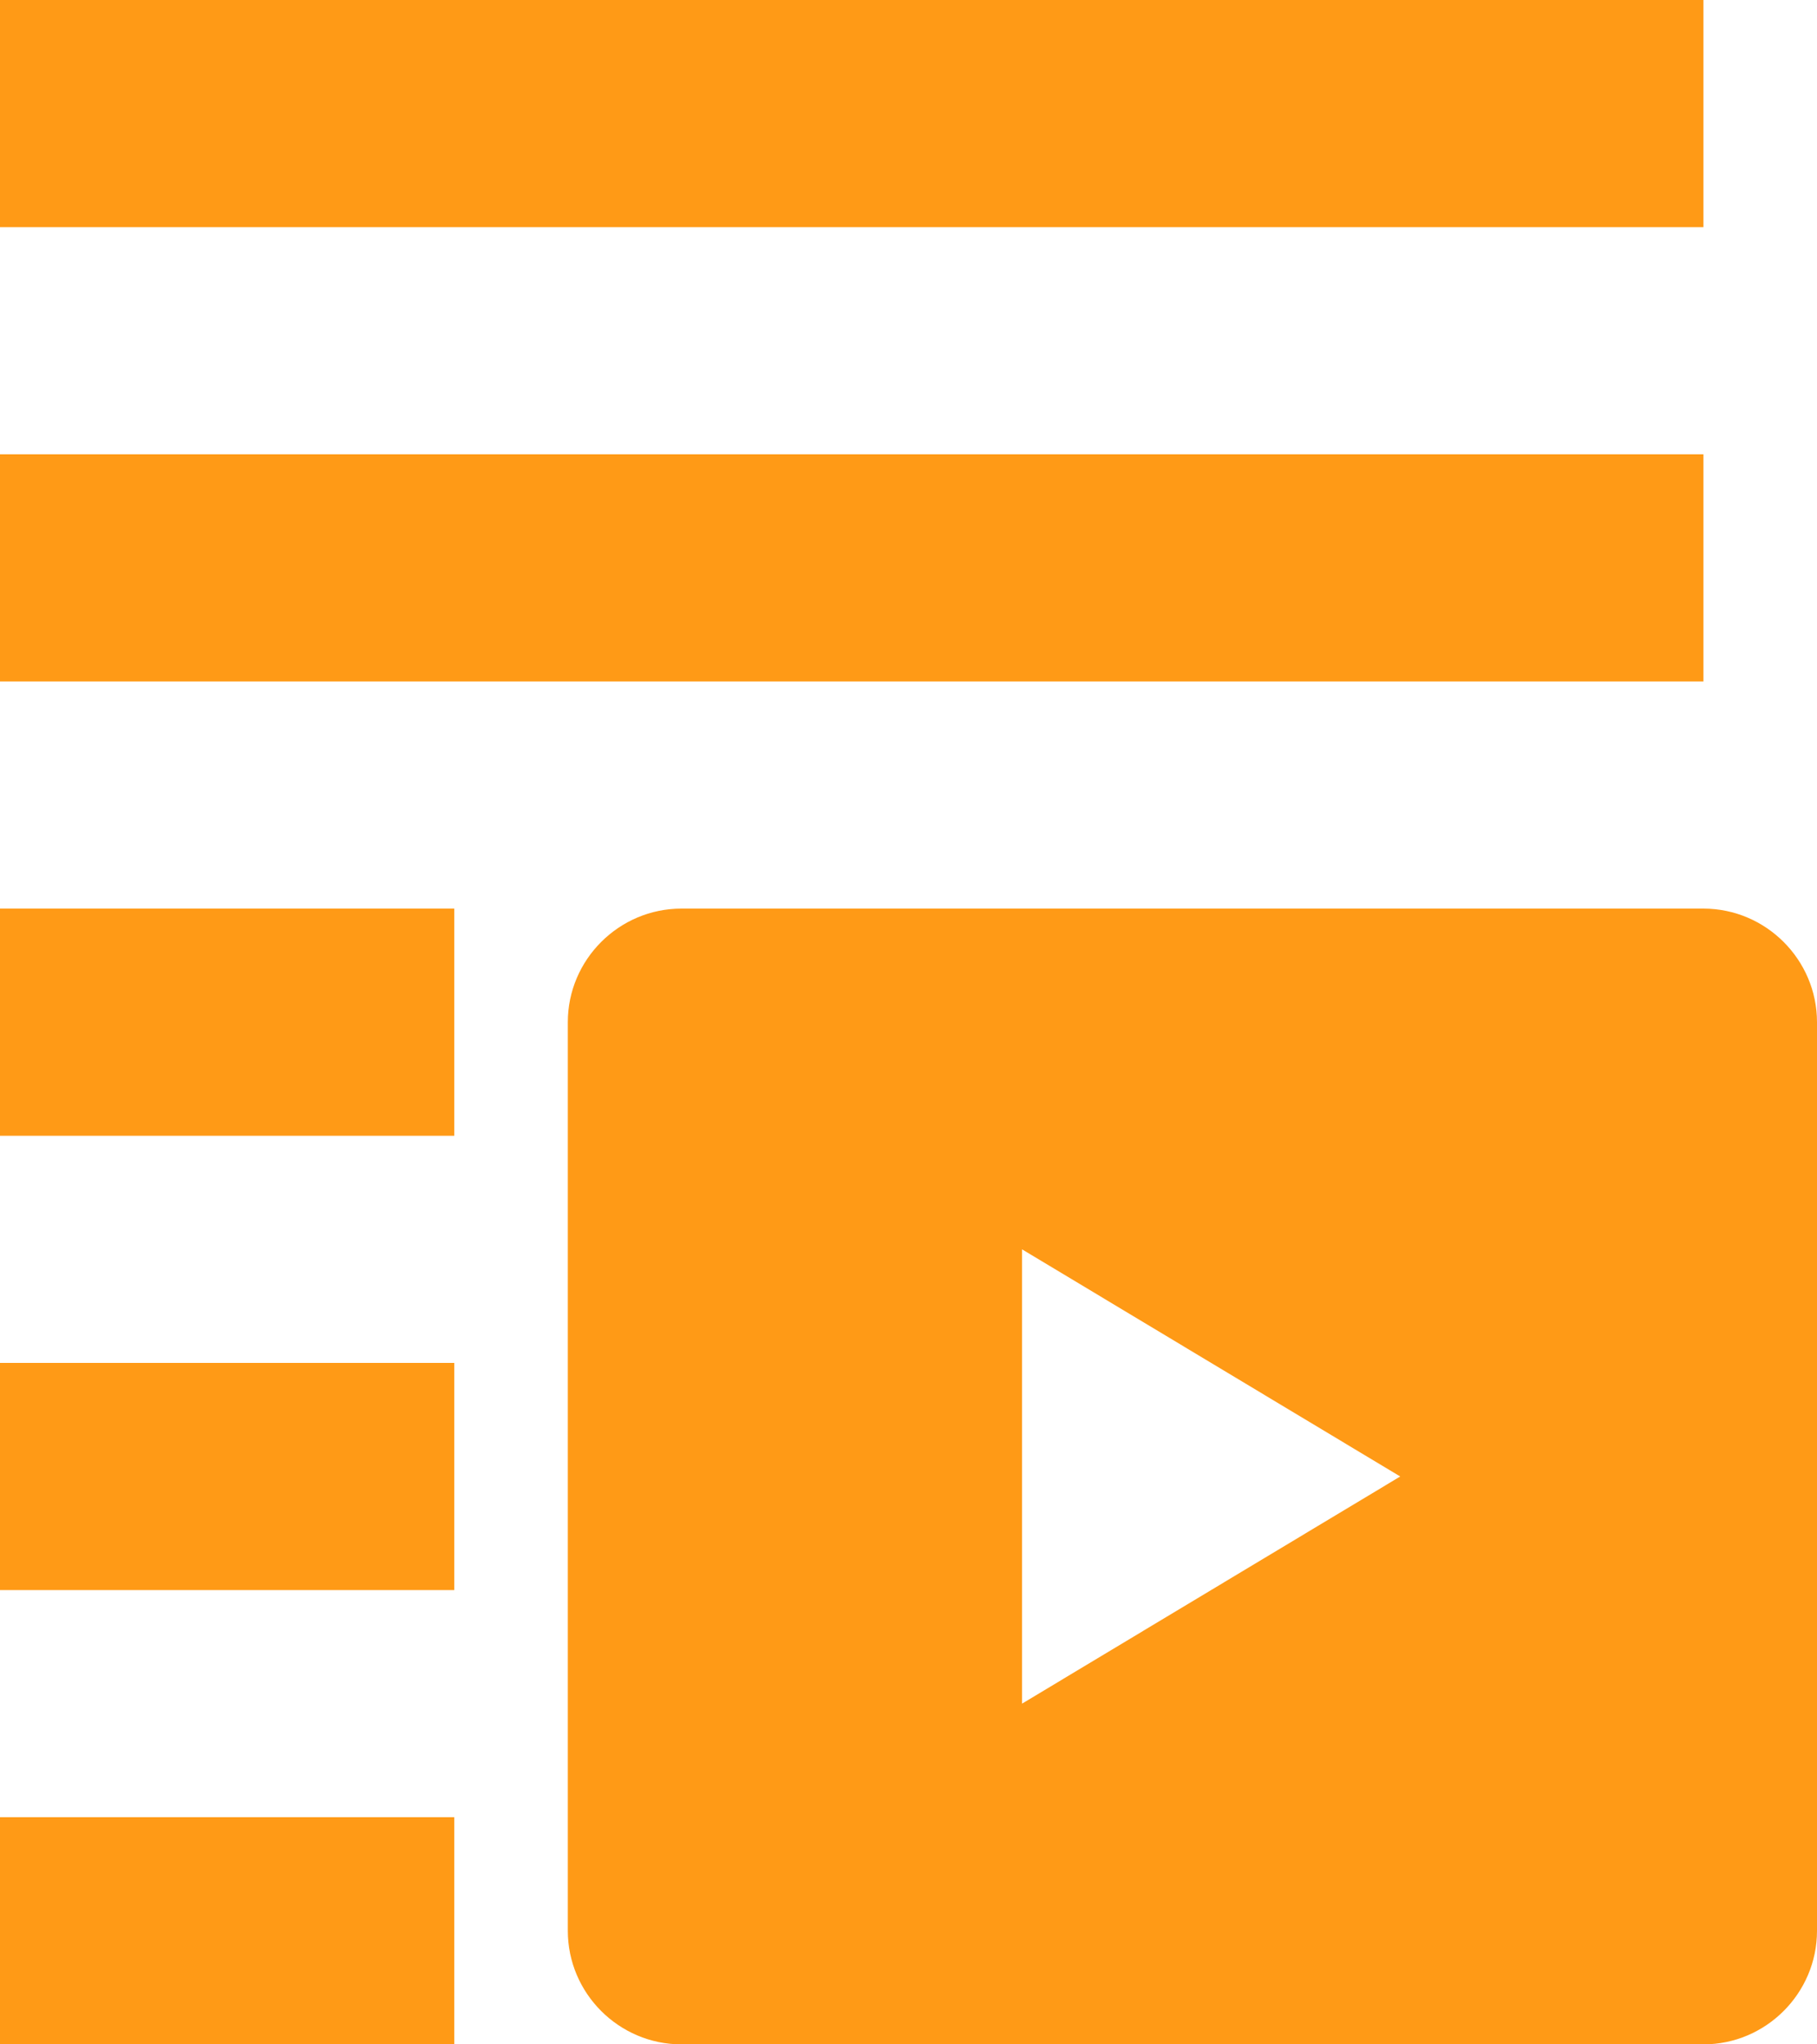 <svg width="40" height="45" viewBox="0 0 40 45" fill="none" xmlns="http://www.w3.org/2000/svg">
<path d="M37.5 5V0H0V5H37.5ZM37.5 15V10H0V15H37.5ZM10 25V20H0V25H10ZM15 20H37.5C38.875 20 40 21.125 40 22.5V42.5C40 43.875 38.875 45 37.5 45H15C13.625 45 12.5 43.875 12.5 42.5V22.5C12.5 21.125 13.625 20 15 20ZM22.5 37.5L30.825 32.5L22.5 27.5V37.5ZM10 35V30H0V35H10ZM10 45V40H0V45H10Z" fill="#FF9A16"/>
</svg>
